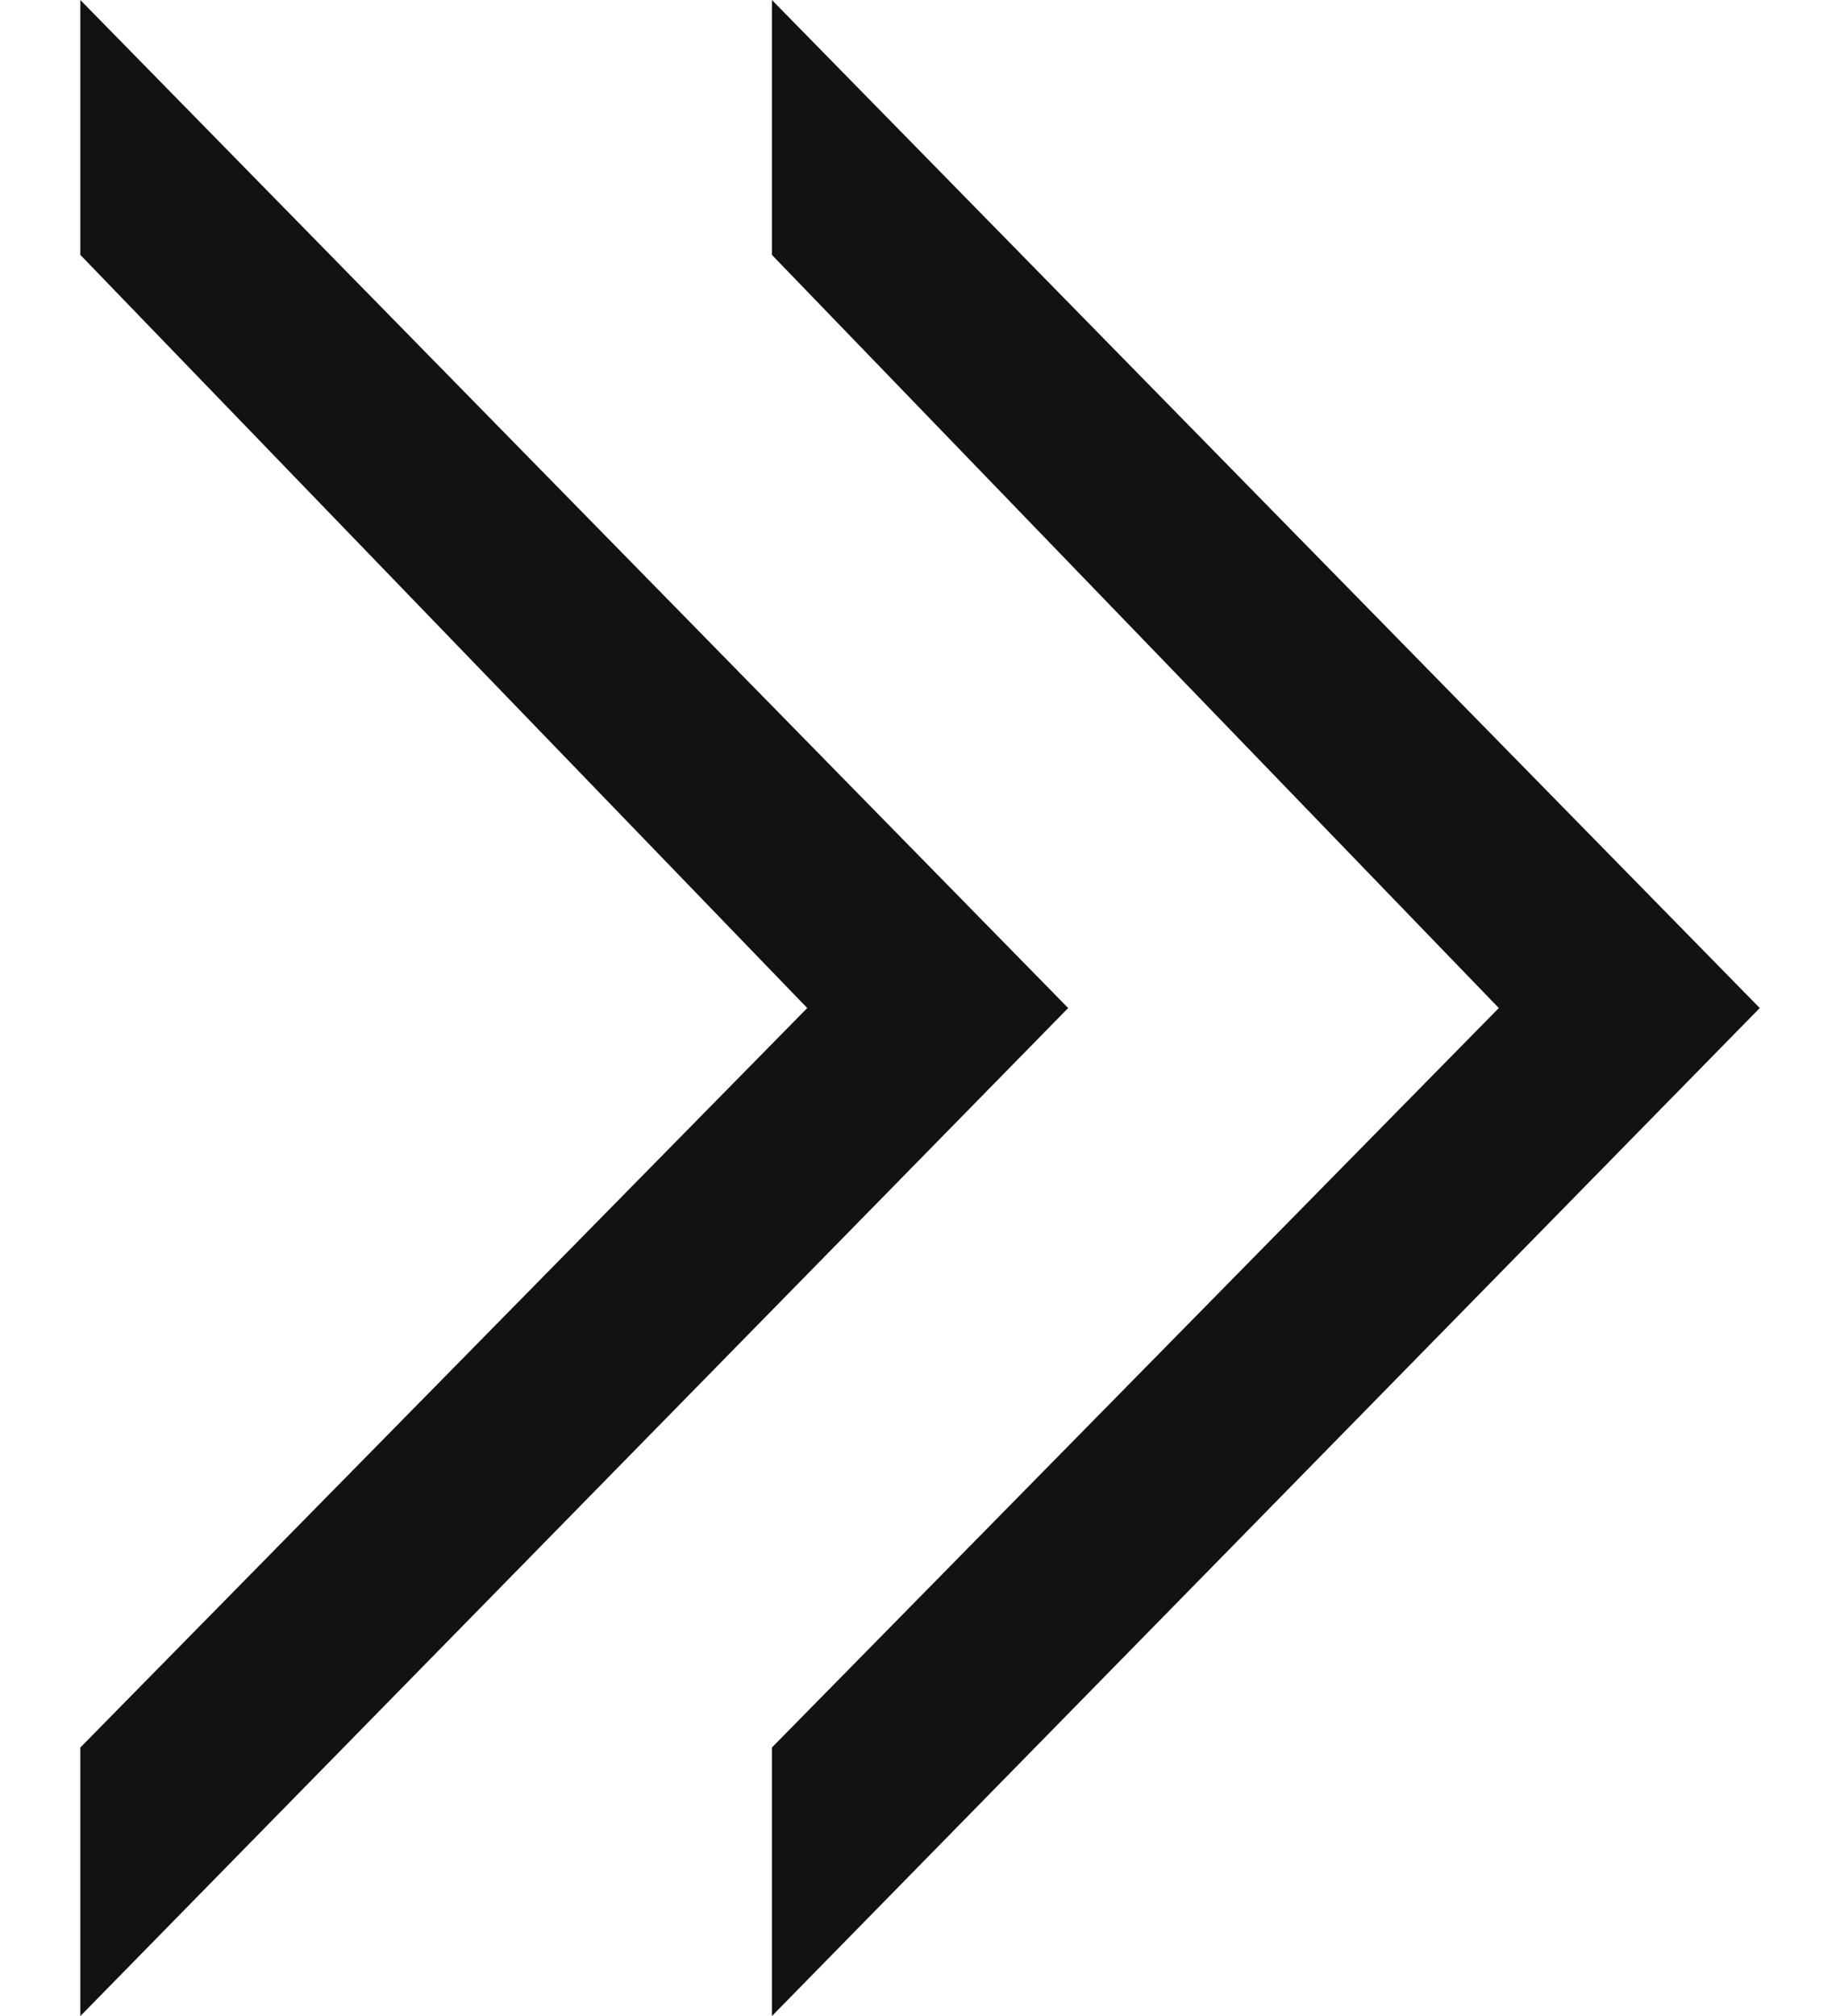 <svg width="21" height="23" viewBox="0 0 21 23" fill="none" xmlns="http://www.w3.org/2000/svg">
<path fill-rule="evenodd" clip-rule="evenodd" d="M0.917 2.908L9.213 11.5L0.917 19.936V23L12.191 11.5L0.917 0V2.908ZM8.81 2.908L17.106 11.5L8.81 19.936V23L20.084 11.5L8.81 0V2.908Z" fill="#121212"/>
</svg>
